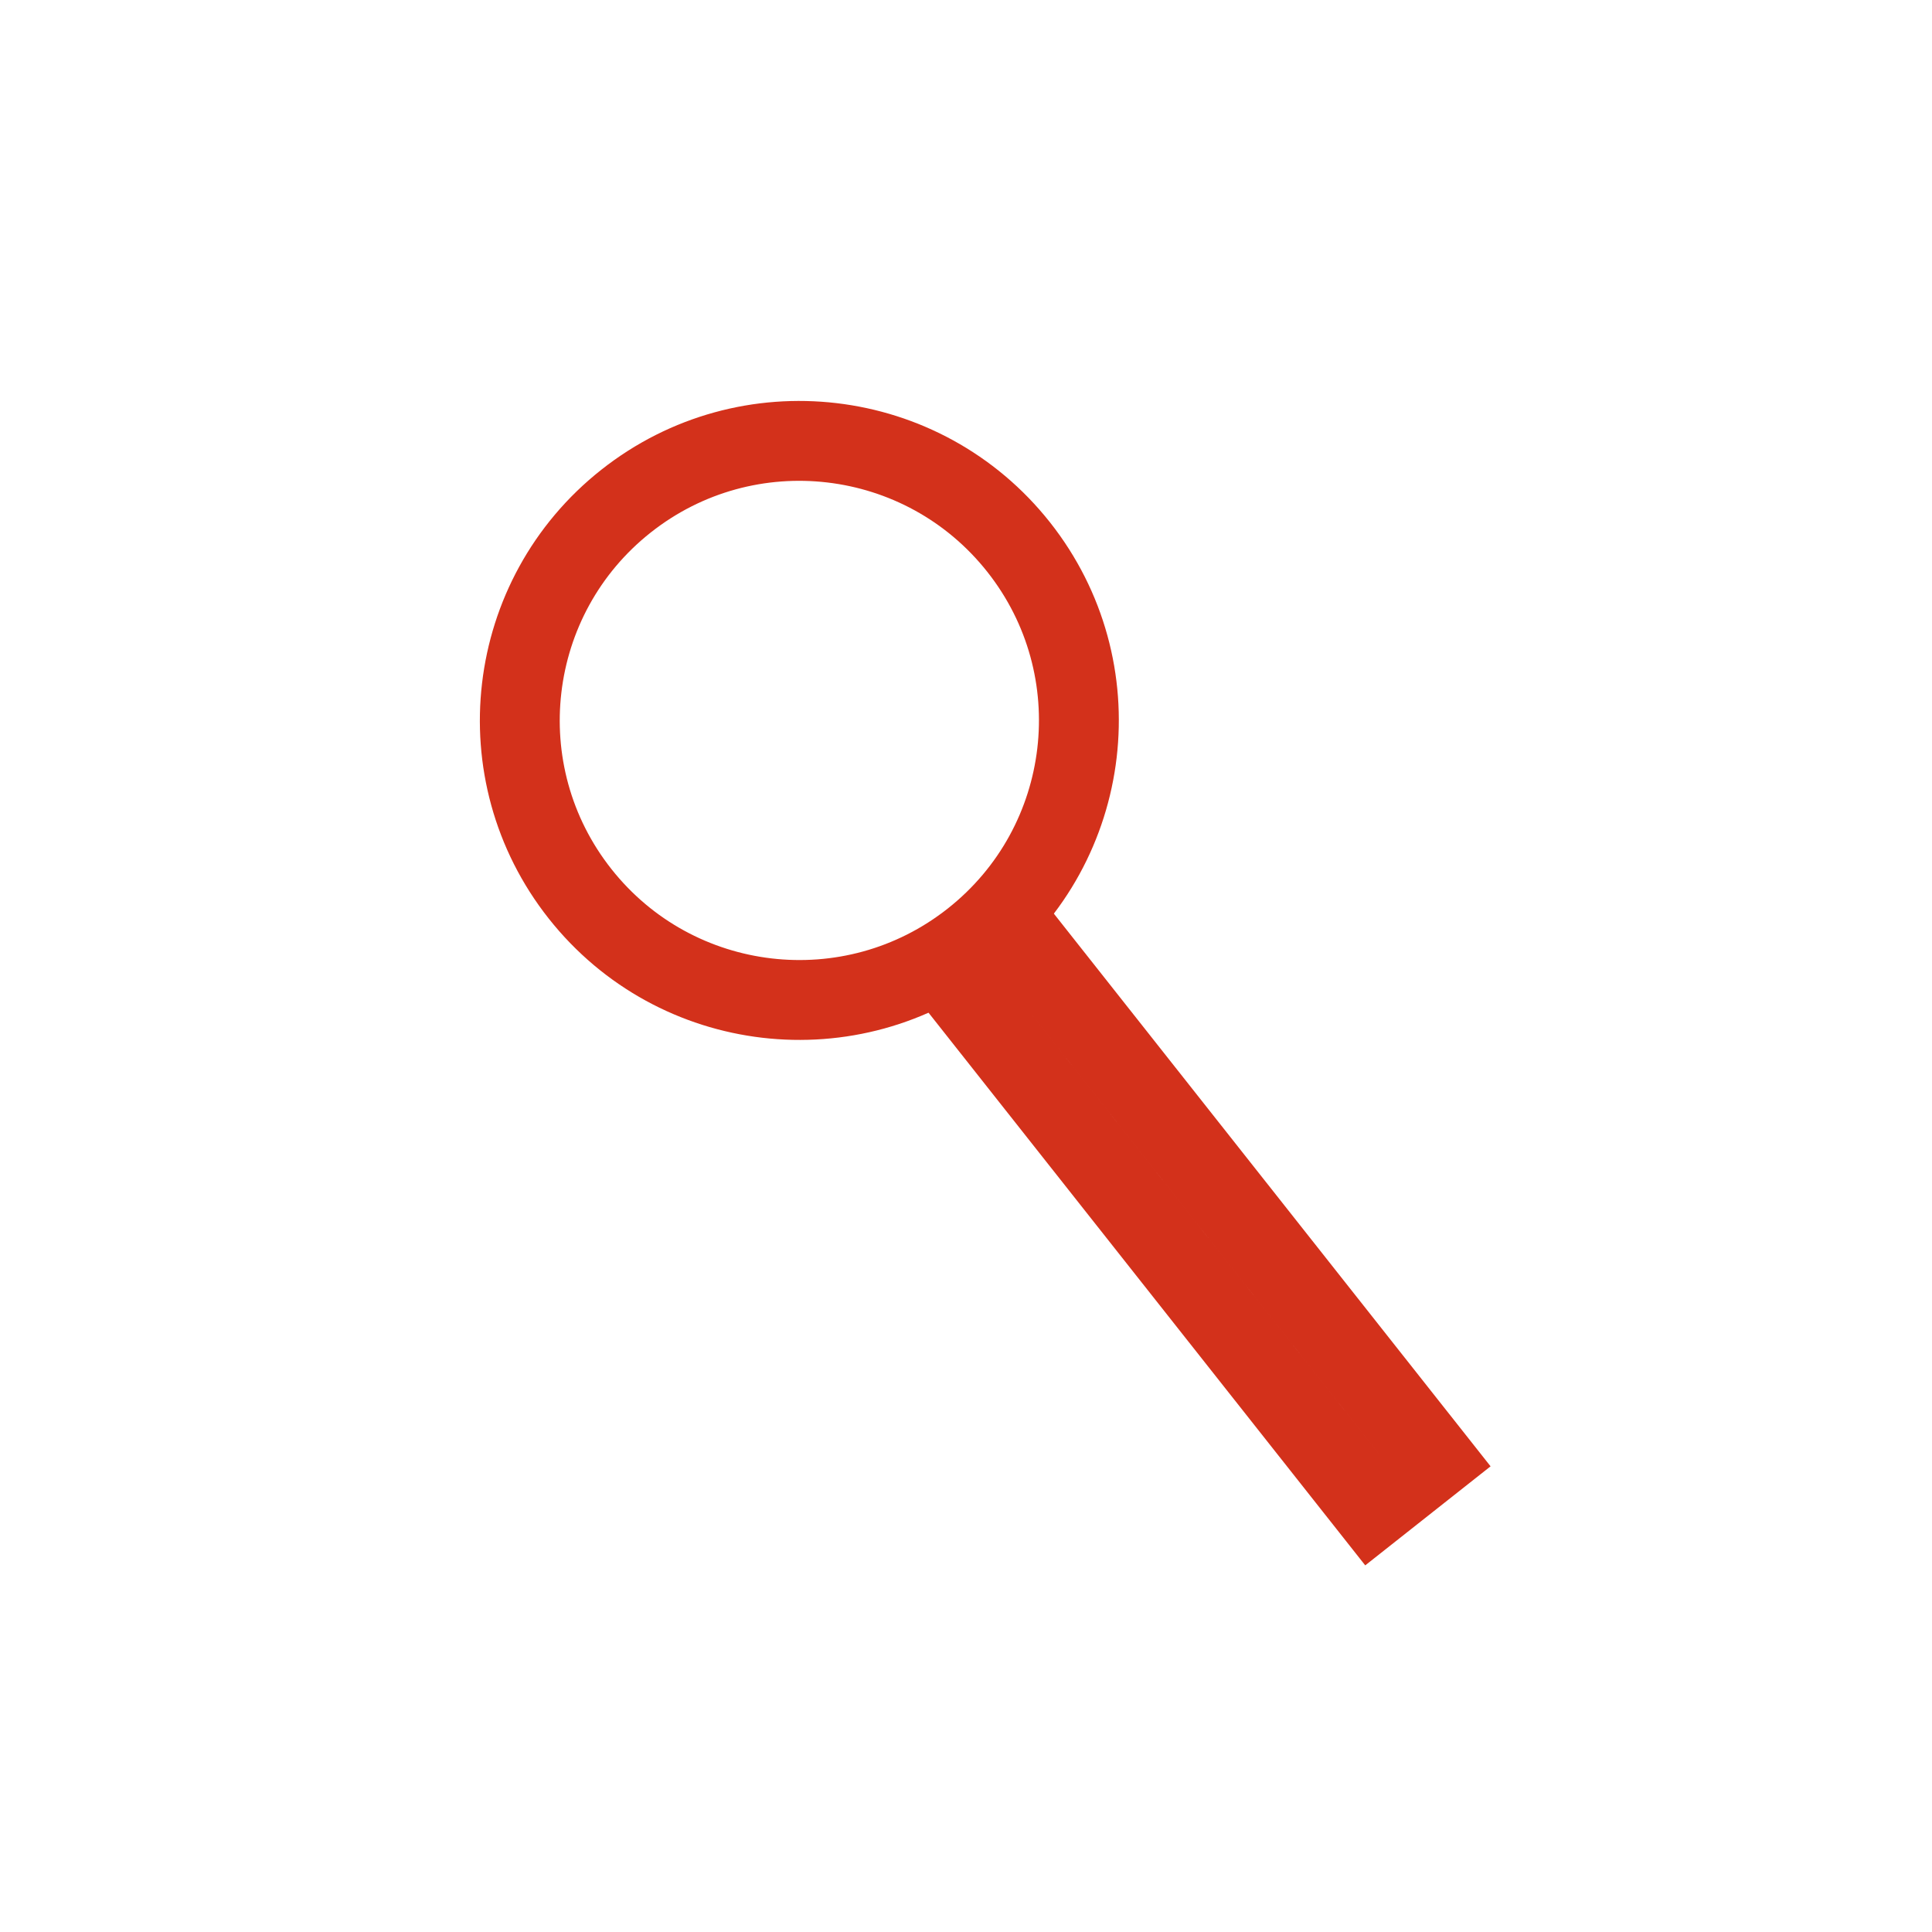 <?xml version="1.0" encoding="UTF-8" standalone="no"?>
<!-- Created with Inkscape (http://www.inkscape.org/) -->

<svg
   width="32mm"
   height="32mm"
   viewBox="0 0 32 32"
   version="1.1"
   id="svg5"
   inkscape:version="1.1.2 (0a00cf5339, 2022-02-04, custom)"
   sodipodi:docname="search_icon.svg"
   xmlns:inkscape="http://www.inkscape.org/namespaces/inkscape"
   xmlns:sodipodi="http://sodipodi.sourceforge.net/DTD/sodipodi-0.dtd"
   xmlns="http://www.w3.org/2000/svg"
   xmlns:svg="http://www.w3.org/2000/svg">
  <sodipodi:namedview
     id="namedview7"
     pagecolor="#ffffff"
     bordercolor="#666666"
     borderopacity="1.0"
     inkscape:pageshadow="2"
     inkscape:pageopacity="0.0"
     inkscape:pagecheckerboard="0"
     inkscape:document-units="px"
     showgrid="true"
     width="32mm"
     inkscape:lockguides="true"
     inkscape:zoom="4.301369"
     inkscape:cx="63.351923"
     inkscape:cy="40.568479"
     inkscape:window-width="1920"
     inkscape:window-height="1051"
     inkscape:window-x="0"
     inkscape:window-y="0"
     inkscape:window-maximized="1"
     inkscape:current-layer="layer1">
    <inkscape:grid
       type="xygrid"
       id="grid9" />
  </sodipodi:namedview>
  <defs
     id="defs2" />
  <g
     inkscape:label="Layer 1"
     inkscape:groupmode="layer"
     id="layer1">
    <circle
       style="fill:none;fill-rule:evenodd;stroke:#d3311b;stroke-width:1.323;stroke-miterlimit:4;stroke-dasharray:none;stroke-opacity:1"
       id="path33"
       cx="2.99"
       cy="17.571"
       transform="rotate(-38.315)"
       r="4.63" />
    <rect
       style="fill:none;stroke:#d3311b;stroke-width:1.323;stroke-miterlimit:4;stroke-dasharray:none;stroke-opacity:1"
       id="rect1096"
       width="1.323"
       height="10.583"
       x="2.329"
       y="23.118"
       transform="rotate(-38.315)" />
  </g>
</svg>
